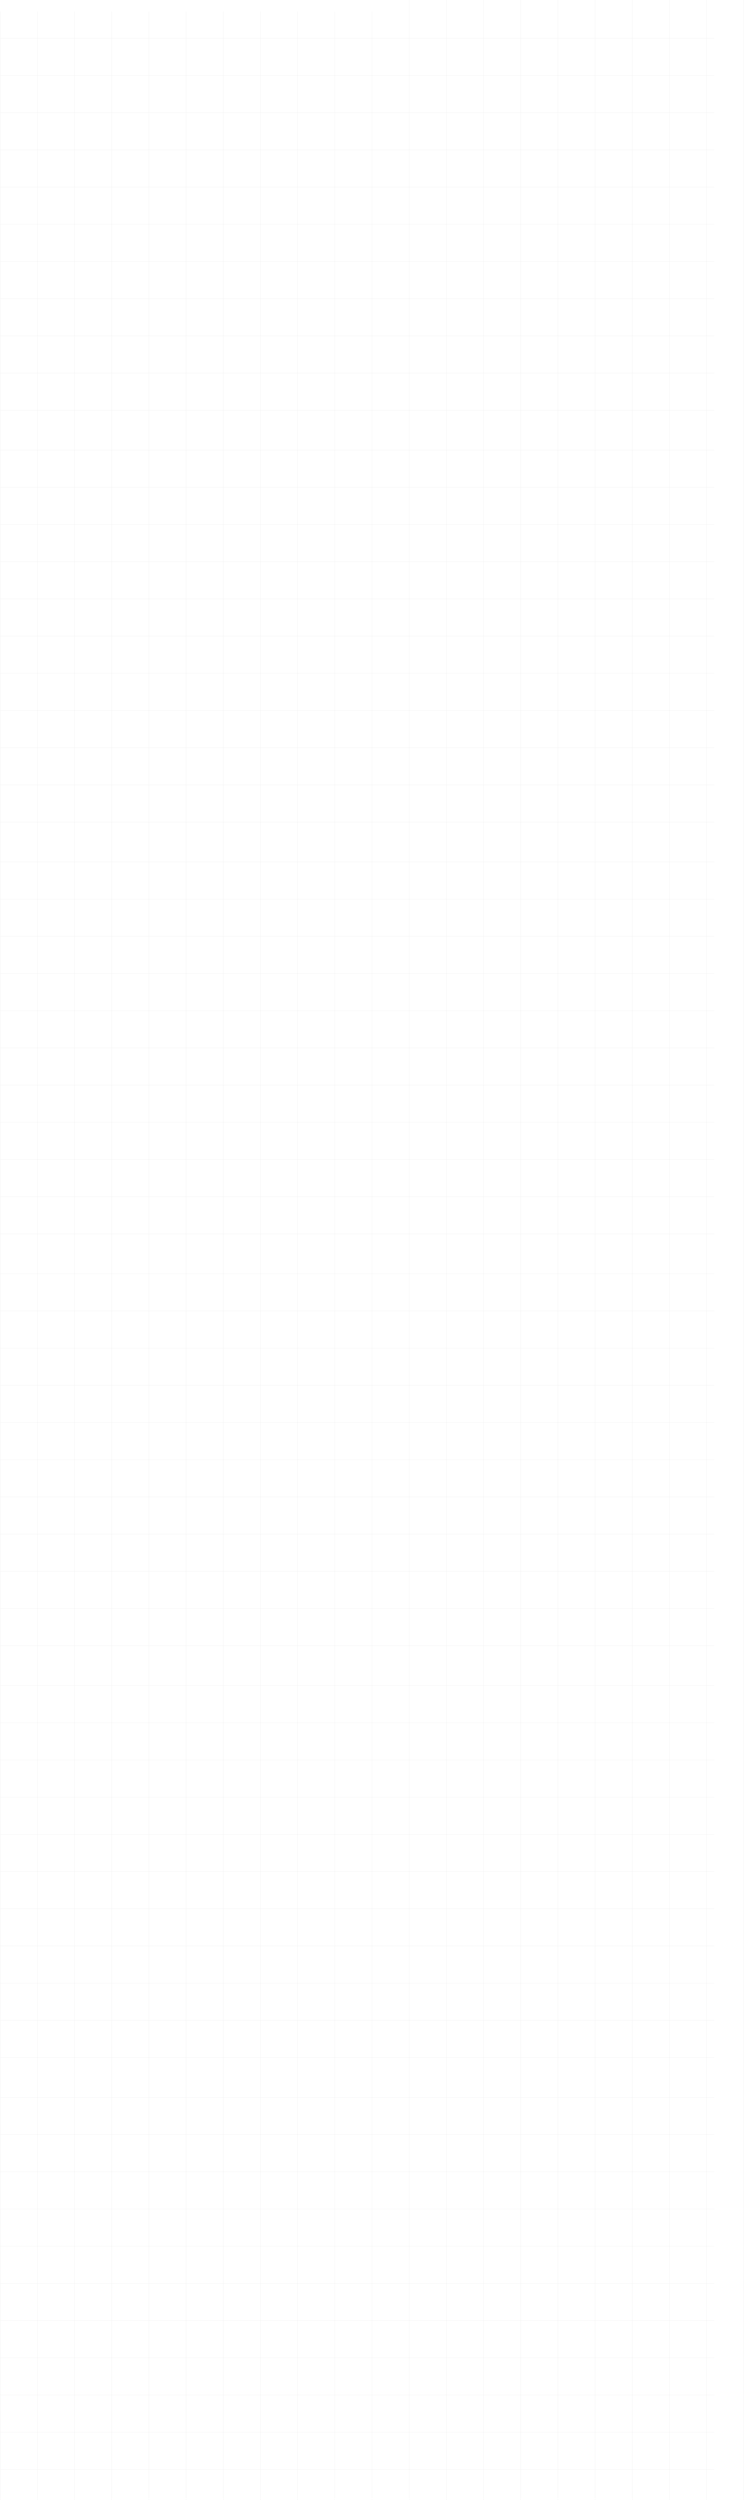 <svg xmlns="http://www.w3.org/2000/svg" width="2001" height="6719.93" viewBox="0 0 2001 6719.93">
  <g id="BGp" transform="translate(0.5)">
    <g id="Group_66" data-name="Group 66" transform="translate(0 30.879)" opacity="0.145">
      <g id="Group_56" data-name="Group 56" opacity="0.297">
        <line id="Line_1" data-name="Line 1" x2="1920" transform="translate(0.5 72)" fill="none" stroke="#050505" stroke-width="1"/>
        <line id="Line_3" data-name="Line 3" x2="1920" transform="translate(0.5 172)" fill="none" stroke="#050505" stroke-width="1"/>
        <line id="Line_4" data-name="Line 4" x2="1920" transform="translate(0.5 272)" fill="none" stroke="#050505" stroke-width="1"/>
        <line id="Line_5" data-name="Line 5" x2="1920" transform="translate(0.5 372)" fill="none" stroke="#050505" stroke-width="1"/>
        <line id="Line_6" data-name="Line 6" x2="1920" transform="translate(0.5 472)" fill="none" stroke="#050505" stroke-width="1"/>
        <line id="Line_7" data-name="Line 7" x2="1920" transform="translate(0.5 572)" fill="none" stroke="#050505" stroke-width="1"/>
        <line id="Line_8" data-name="Line 8" x2="1920" transform="translate(0.5 672)" fill="none" stroke="#050505" stroke-width="1"/>
        <line id="Line_9" data-name="Line 9" x2="1920" transform="translate(0.5 772)" fill="none" stroke="#050505" stroke-width="1"/>
        <line id="Line_10" data-name="Line 10" x2="1920" transform="translate(0.5 872)" fill="none" stroke="#050505" stroke-width="1"/>
        <line id="Line_11" data-name="Line 11" x2="1920" transform="translate(0.5 972)" fill="none" stroke="#050505" stroke-width="1"/>
        <line id="Line_12" data-name="Line 12" x2="1920" transform="translate(0.5 1072)" fill="none" stroke="#050505" stroke-width="1"/>
      </g>
      <g id="Group_60" data-name="Group 60" transform="translate(0 1107)" opacity="0.297">
        <line id="Line_1-2" data-name="Line 1" x2="1920" transform="translate(0.5 72)" fill="none" stroke="#050505" stroke-width="1"/>
        <line id="Line_3-2" data-name="Line 3" x2="1920" transform="translate(0.5 172)" fill="none" stroke="#050505" stroke-width="1"/>
        <line id="Line_4-2" data-name="Line 4" x2="1920" transform="translate(0.5 272)" fill="none" stroke="#050505" stroke-width="1"/>
        <line id="Line_5-2" data-name="Line 5" x2="1920" transform="translate(0.5 372)" fill="none" stroke="#050505" stroke-width="1"/>
        <line id="Line_6-2" data-name="Line 6" x2="1920" transform="translate(0.5 472)" fill="none" stroke="#050505" stroke-width="1"/>
        <line id="Line_7-2" data-name="Line 7" x2="1920" transform="translate(0.5 572)" fill="none" stroke="#050505" stroke-width="1"/>
        <line id="Line_8-2" data-name="Line 8" x2="1920" transform="translate(0.5 672)" fill="none" stroke="#050505" stroke-width="1"/>
        <line id="Line_9-2" data-name="Line 9" x2="1920" transform="translate(0.5 772)" fill="none" stroke="#050505" stroke-width="1"/>
        <line id="Line_10-2" data-name="Line 10" x2="1920" transform="translate(0.5 872)" fill="none" stroke="#050505" stroke-width="1"/>
        <line id="Line_11-2" data-name="Line 11" x2="1920" transform="translate(0.5 972)" fill="none" stroke="#050505" stroke-width="1"/>
        <line id="Line_12-2" data-name="Line 12" x2="1920" transform="translate(0.5 1072)" fill="none" stroke="#050505" stroke-width="1"/>
      </g>
      <g id="Group_61" data-name="Group 61" transform="translate(0 2214)" opacity="0.297">
        <line id="Line_1-3" data-name="Line 1" x2="1920" transform="translate(0.5 72)" fill="none" stroke="#050505" stroke-width="1"/>
        <line id="Line_3-3" data-name="Line 3" x2="1920" transform="translate(0.5 172)" fill="none" stroke="#050505" stroke-width="1"/>
        <line id="Line_4-3" data-name="Line 4" x2="1920" transform="translate(0.5 272)" fill="none" stroke="#050505" stroke-width="1"/>
        <line id="Line_5-3" data-name="Line 5" x2="1920" transform="translate(0.5 372)" fill="none" stroke="#050505" stroke-width="1"/>
        <line id="Line_6-3" data-name="Line 6" x2="1920" transform="translate(0.5 472)" fill="none" stroke="#050505" stroke-width="1"/>
        <line id="Line_7-3" data-name="Line 7" x2="1920" transform="translate(0.5 572)" fill="none" stroke="#050505" stroke-width="1"/>
        <line id="Line_8-3" data-name="Line 8" x2="1920" transform="translate(0.5 672)" fill="none" stroke="#050505" stroke-width="1"/>
        <line id="Line_9-3" data-name="Line 9" x2="1920" transform="translate(0.5 772)" fill="none" stroke="#050505" stroke-width="1"/>
        <line id="Line_10-3" data-name="Line 10" x2="1920" transform="translate(0.5 872)" fill="none" stroke="#050505" stroke-width="1"/>
        <line id="Line_11-3" data-name="Line 11" x2="1920" transform="translate(0.5 972)" fill="none" stroke="#050505" stroke-width="1"/>
        <line id="Line_12-3" data-name="Line 12" x2="1920" transform="translate(0.5 1072)" fill="none" stroke="#050505" stroke-width="1"/>
      </g>
      <g id="Group_62" data-name="Group 62" transform="translate(0 3321)" opacity="0.297">
        <line id="Line_1-4" data-name="Line 1" x2="1920" transform="translate(0.5 72)" fill="none" stroke="#050505" stroke-width="1"/>
        <line id="Line_3-4" data-name="Line 3" x2="1920" transform="translate(0.5 172)" fill="none" stroke="#050505" stroke-width="1"/>
        <line id="Line_4-4" data-name="Line 4" x2="1920" transform="translate(0.5 272)" fill="none" stroke="#050505" stroke-width="1"/>
        <line id="Line_5-4" data-name="Line 5" x2="1920" transform="translate(0.5 372)" fill="none" stroke="#050505" stroke-width="1"/>
        <line id="Line_6-4" data-name="Line 6" x2="1920" transform="translate(0.5 472)" fill="none" stroke="#050505" stroke-width="1"/>
        <line id="Line_7-4" data-name="Line 7" x2="1920" transform="translate(0.5 572)" fill="none" stroke="#050505" stroke-width="1"/>
        <line id="Line_8-4" data-name="Line 8" x2="1920" transform="translate(0.5 672)" fill="none" stroke="#050505" stroke-width="1"/>
        <line id="Line_9-4" data-name="Line 9" x2="1920" transform="translate(0.5 772)" fill="none" stroke="#050505" stroke-width="1"/>
        <line id="Line_10-4" data-name="Line 10" x2="1920" transform="translate(0.5 872)" fill="none" stroke="#050505" stroke-width="1"/>
        <line id="Line_11-4" data-name="Line 11" x2="1920" transform="translate(0.5 972)" fill="none" stroke="#050505" stroke-width="1"/>
        <line id="Line_12-4" data-name="Line 12" x2="1920" transform="translate(0.5 1072)" fill="none" stroke="#050505" stroke-width="1"/>
      </g>
      <g id="Group_63" data-name="Group 63" transform="translate(0 4428)" opacity="0.297">
        <line id="Line_1-5" data-name="Line 1" x2="1920" transform="translate(0.5 72)" fill="none" stroke="#050505" stroke-width="1"/>
        <line id="Line_3-5" data-name="Line 3" x2="1920" transform="translate(0.5 172)" fill="none" stroke="#050505" stroke-width="1"/>
        <line id="Line_4-5" data-name="Line 4" x2="1920" transform="translate(0.5 272)" fill="none" stroke="#050505" stroke-width="1"/>
        <line id="Line_5-5" data-name="Line 5" x2="1920" transform="translate(0.5 372)" fill="none" stroke="#050505" stroke-width="1"/>
        <line id="Line_6-5" data-name="Line 6" x2="1920" transform="translate(0.5 472)" fill="none" stroke="#050505" stroke-width="1"/>
        <line id="Line_7-5" data-name="Line 7" x2="1920" transform="translate(0.5 572)" fill="none" stroke="#050505" stroke-width="1"/>
        <line id="Line_8-5" data-name="Line 8" x2="1920" transform="translate(0.5 672)" fill="none" stroke="#050505" stroke-width="1"/>
        <line id="Line_9-5" data-name="Line 9" x2="1920" transform="translate(0.5 772)" fill="none" stroke="#050505" stroke-width="1"/>
        <line id="Line_10-5" data-name="Line 10" x2="1920" transform="translate(0.5 872)" fill="none" stroke="#050505" stroke-width="1"/>
        <line id="Line_11-5" data-name="Line 11" x2="1920" transform="translate(0.5 972)" fill="none" stroke="#050505" stroke-width="1"/>
        <line id="Line_12-5" data-name="Line 12" x2="1920" transform="translate(0.5 1072)" fill="none" stroke="#050505" stroke-width="1"/>
      </g>
      <g id="Group_64" data-name="Group 64" transform="translate(0 5535)" opacity="0.297">
        <line id="Line_1-6" data-name="Line 1" x2="1920" transform="translate(0.5 72)" fill="none" stroke="#050505" stroke-width="1"/>
        <line id="Line_3-6" data-name="Line 3" x2="1920" transform="translate(0.5 172)" fill="none" stroke="#050505" stroke-width="1"/>
        <line id="Line_4-6" data-name="Line 4" x2="1920" transform="translate(0.5 272)" fill="none" stroke="#050505" stroke-width="1"/>
        <line id="Line_5-6" data-name="Line 5" x2="1920" transform="translate(0.5 372)" fill="none" stroke="#050505" stroke-width="1"/>
        <line id="Line_6-6" data-name="Line 6" x2="1920" transform="translate(0.5 472)" fill="none" stroke="#050505" stroke-width="1"/>
        <line id="Line_7-6" data-name="Line 7" x2="1920" transform="translate(0.5 572)" fill="none" stroke="#050505" stroke-width="1"/>
        <line id="Line_8-6" data-name="Line 8" x2="1920" transform="translate(0.5 672)" fill="none" stroke="#050505" stroke-width="1"/>
        <line id="Line_9-6" data-name="Line 9" x2="1920" transform="translate(0.5 772)" fill="none" stroke="#050505" stroke-width="1"/>
        <line id="Line_10-6" data-name="Line 10" x2="1920" transform="translate(0.5 872)" fill="none" stroke="#050505" stroke-width="1"/>
        <line id="Line_11-6" data-name="Line 11" x2="1920" transform="translate(0.5 972)" fill="none" stroke="#050505" stroke-width="1"/>
        <line id="Line_12-6" data-name="Line 12" x2="1920" transform="translate(0.5 1072)" fill="none" stroke="#050505" stroke-width="1"/>
      </g>
      <g id="Group_59" data-name="Group 59" transform="translate(0 388)" opacity="0.297">
        <g id="Group_57" data-name="Group 57" transform="translate(1000 -388.173) rotate(90)">
          <line id="Line_1-7" data-name="Line 1" x2="6688.787" transform="translate(0.437)" fill="none" stroke="#050505" stroke-width="1"/>
          <line id="Line_3-7" data-name="Line 3" x2="6688.787" transform="translate(0.437 100)" fill="none" stroke="#050505" stroke-width="1"/>
          <line id="Line_4-7" data-name="Line 4" x2="6688.787" transform="translate(0.437 200)" fill="none" stroke="#050505" stroke-width="1"/>
          <line id="Line_5-7" data-name="Line 5" x2="6688.787" transform="translate(0.437 300)" fill="none" stroke="#050505" stroke-width="1"/>
          <line id="Line_6-7" data-name="Line 6" x2="6688.787" transform="translate(0.437 400)" fill="none" stroke="#050505" stroke-width="1"/>
          <line id="Line_7-7" data-name="Line 7" x2="6688.787" transform="translate(0.437 500)" fill="none" stroke="#050505" stroke-width="1"/>
          <line id="Line_8-7" data-name="Line 8" x2="6688.787" transform="translate(0.437 600)" fill="none" stroke="#050505" stroke-width="1"/>
          <line id="Line_9-7" data-name="Line 9" x2="6688.787" transform="translate(0.437 700)" fill="none" stroke="#050505" stroke-width="1"/>
          <line id="Line_10-7" data-name="Line 10" x2="6688.787" transform="translate(0.437 800)" fill="none" stroke="#050505" stroke-width="1"/>
          <line id="Line_11-7" data-name="Line 11" x2="6688.787" transform="translate(0.437 900)" fill="none" stroke="#050505" stroke-width="1"/>
          <line id="Line_12-7" data-name="Line 12" x2="6688.787" transform="translate(0.437 1000)" fill="none" stroke="#050505" stroke-width="1"/>
        </g>
        <g id="Group_58" data-name="Group 58" transform="translate(2000 -2230.311) rotate(90)">
          <line id="Line_1-8" data-name="Line 1" x2="6719.929" transform="translate(1811.432)" fill="none" stroke="#050505" stroke-width="1"/>
          <line id="Line_3-8" data-name="Line 3" x2="6719.929" transform="translate(1811.432 100)" fill="none" stroke="#050505" stroke-width="1"/>
          <line id="Line_4-8" data-name="Line 4" x2="6719.929" transform="translate(1811.432 200)" fill="none" stroke="#050505" stroke-width="1"/>
          <line id="Line_5-8" data-name="Line 5" x2="6719.929" transform="translate(1811.432 300)" fill="none" stroke="#050505" stroke-width="1"/>
          <line id="Line_6-8" data-name="Line 6" x2="6719.929" transform="translate(1811.432 400)" fill="none" stroke="#050505" stroke-width="1"/>
          <line id="Line_7-8" data-name="Line 7" x2="6719.929" transform="translate(1811.432 500)" fill="none" stroke="#050505" stroke-width="1"/>
          <line id="Line_8-8" data-name="Line 8" x2="6719.929" transform="translate(1811.432 600)" fill="none" stroke="#050505" stroke-width="1"/>
          <line id="Line_9-8" data-name="Line 9" x2="6719.929" transform="translate(1811.432 700)" fill="none" stroke="#050505" stroke-width="1"/>
          <line id="Line_10-8" data-name="Line 10" x2="6719.929" transform="translate(1811.432 800)" fill="none" stroke="#050505" stroke-width="1"/>
          <line id="Line_11-8" data-name="Line 11" x2="6719.929" transform="translate(1811.432 900)" fill="none" stroke="#050505" stroke-width="1"/>
        </g>
      </g>
    </g>
  </g>
</svg>
